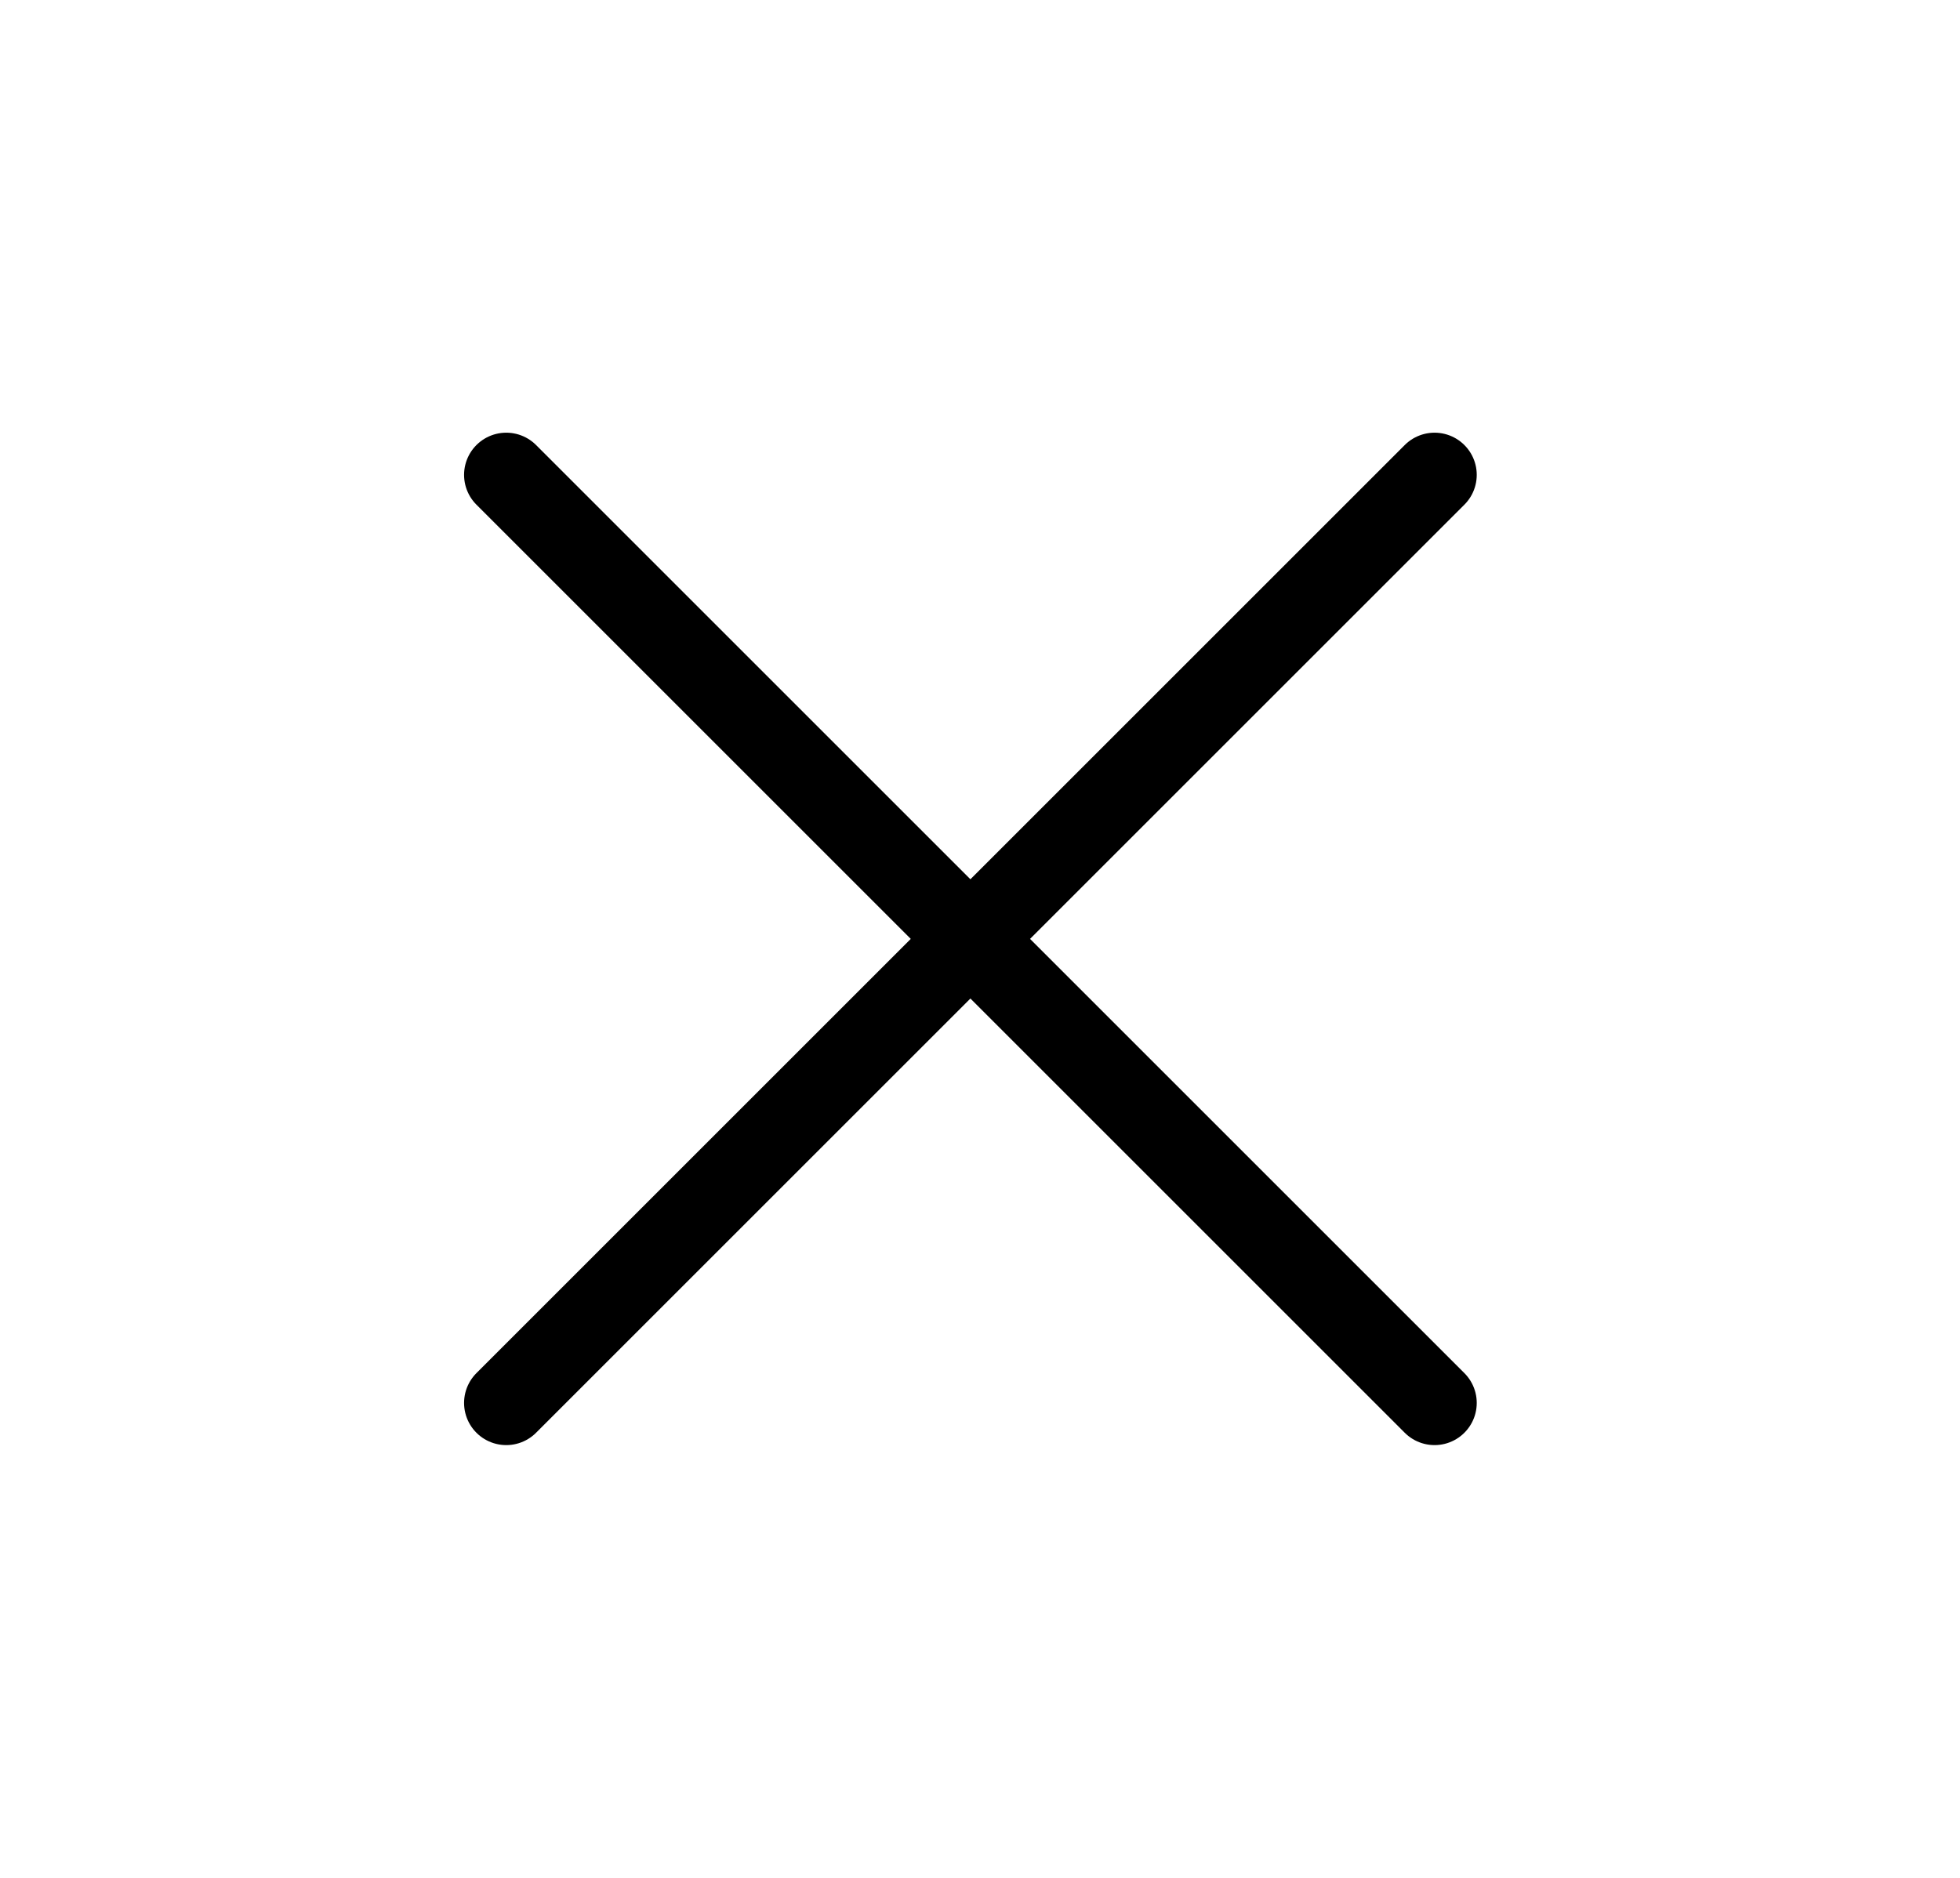 <svg width="24" height="23" viewBox="0 0 24 23" fill="none" xmlns="http://www.w3.org/2000/svg">
<path d="M17.566 5.816L6.199 17.183" stroke="black" stroke-width="1.033" stroke-linecap="round" stroke-linejoin="round"/>
<path d="M6.199 5.816L17.566 17.183" stroke="black" stroke-width="1.033" stroke-linecap="round" stroke-linejoin="round"/>
</svg>
